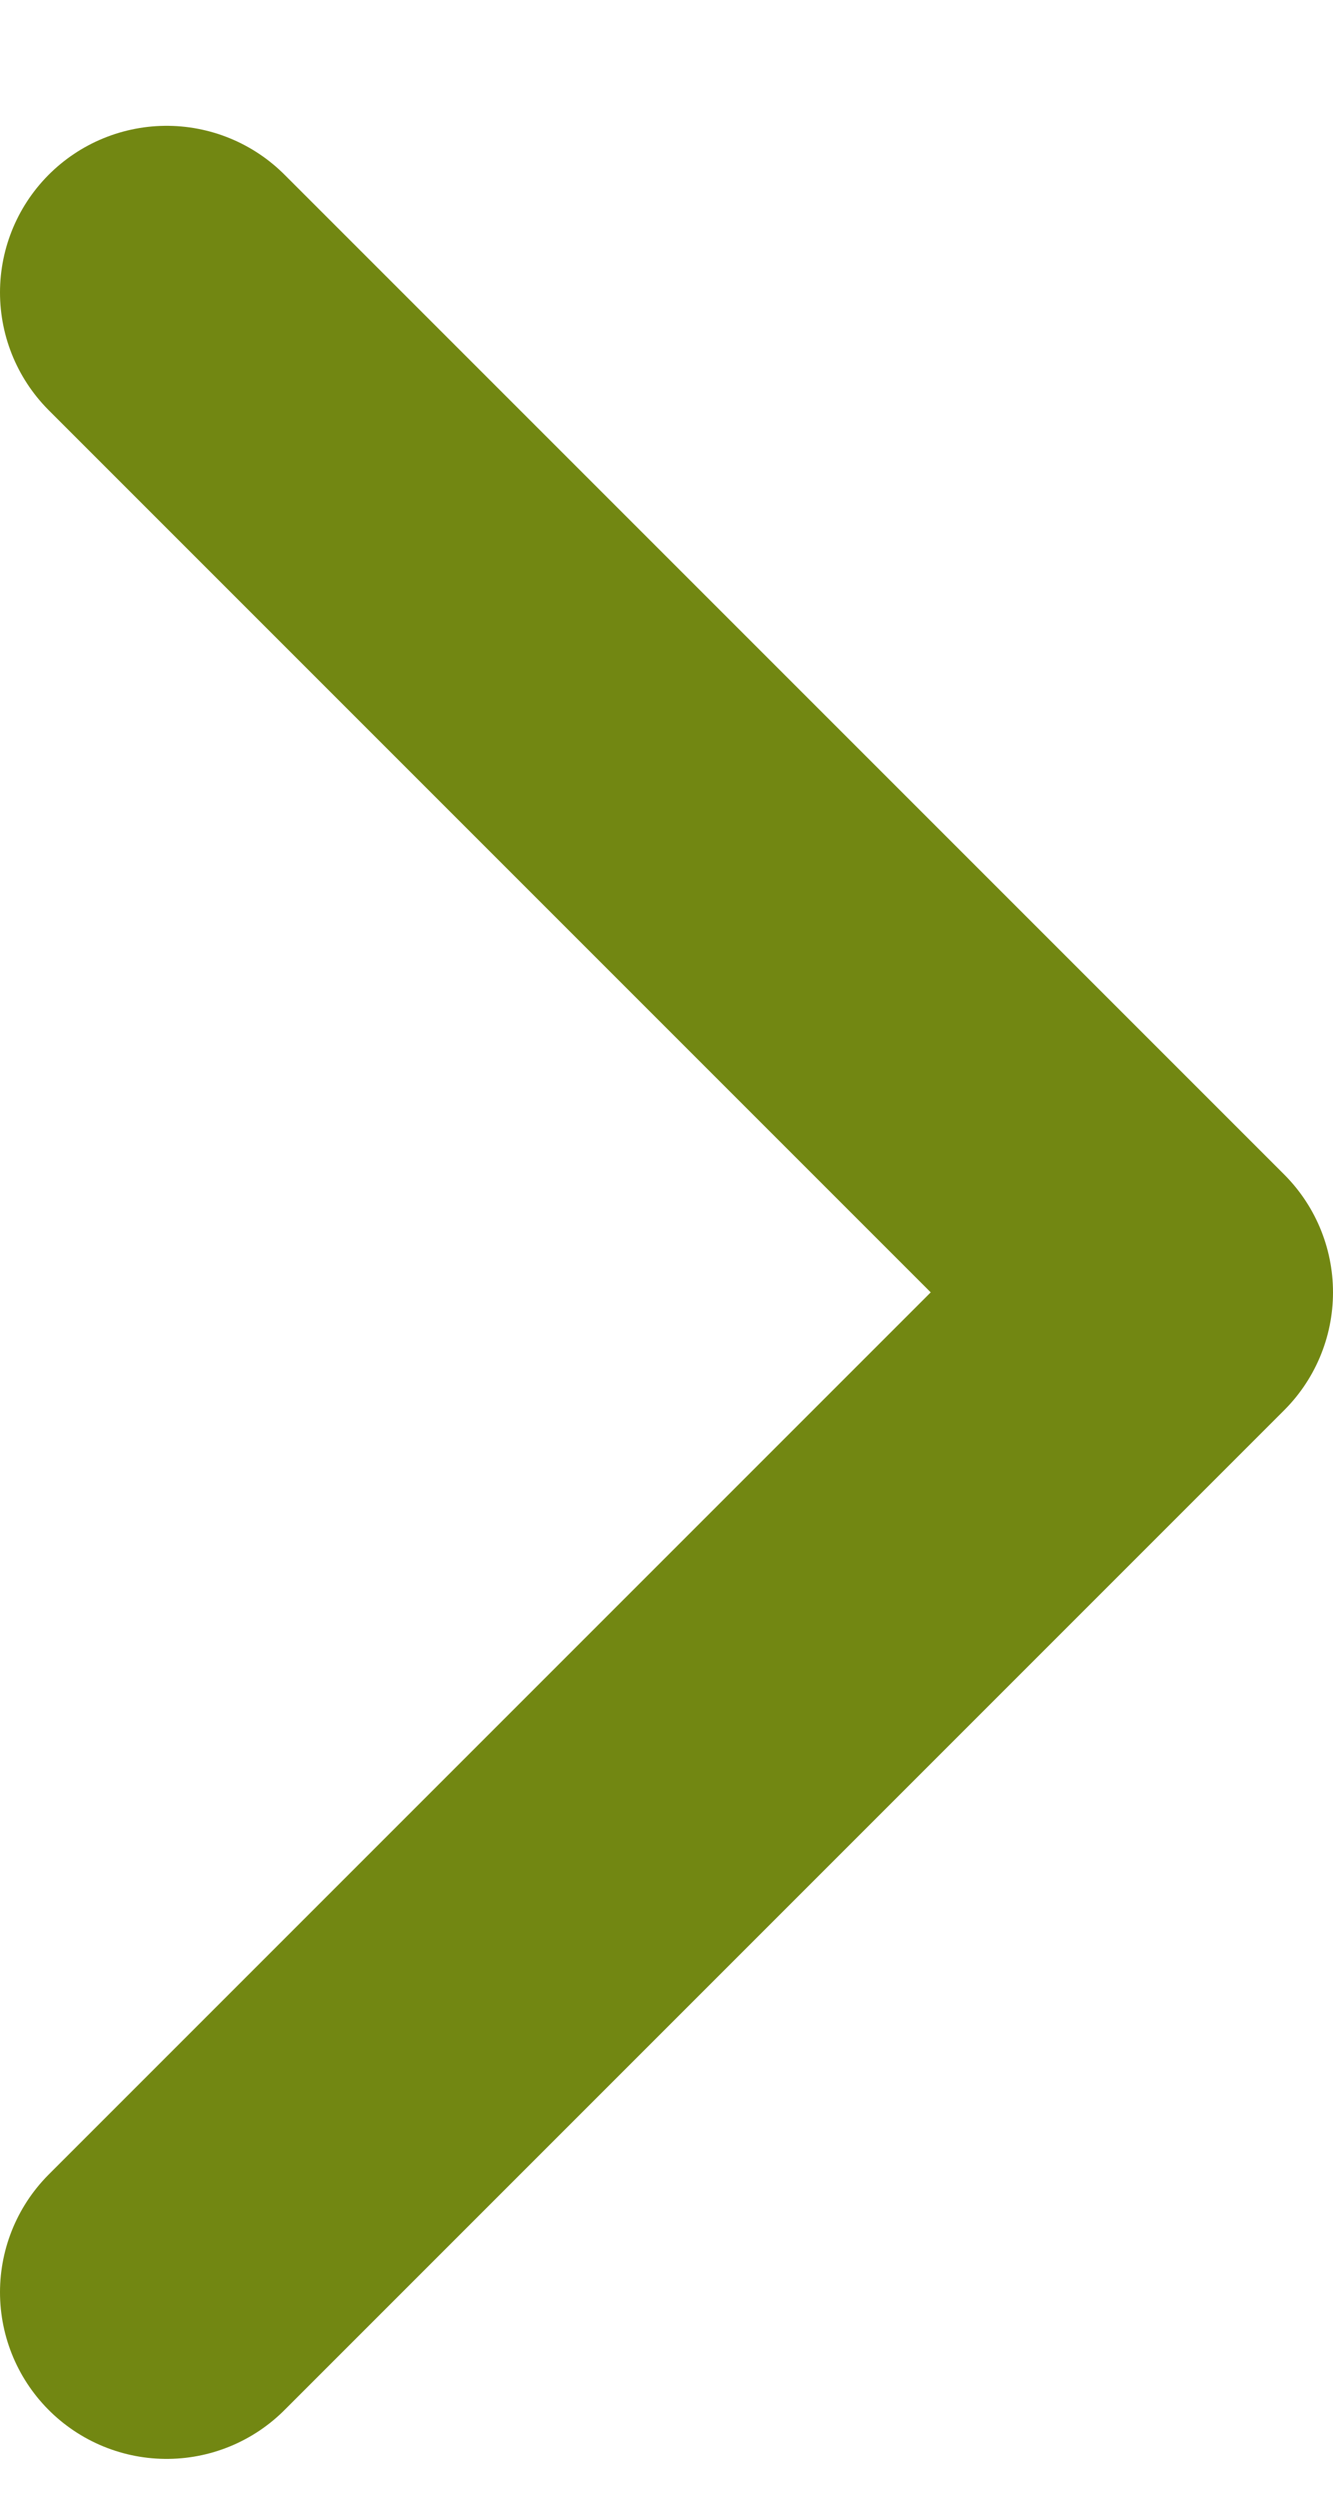 <svg width="8" height="15" viewBox="0 0 8 15" fill="none" xmlns="http://www.w3.org/2000/svg">
<path d="M1 13.755L7 7.755L1 1.755" stroke="#728712" stroke-width="2" stroke-linecap="round" stroke-linejoin="round"/>
</svg>

